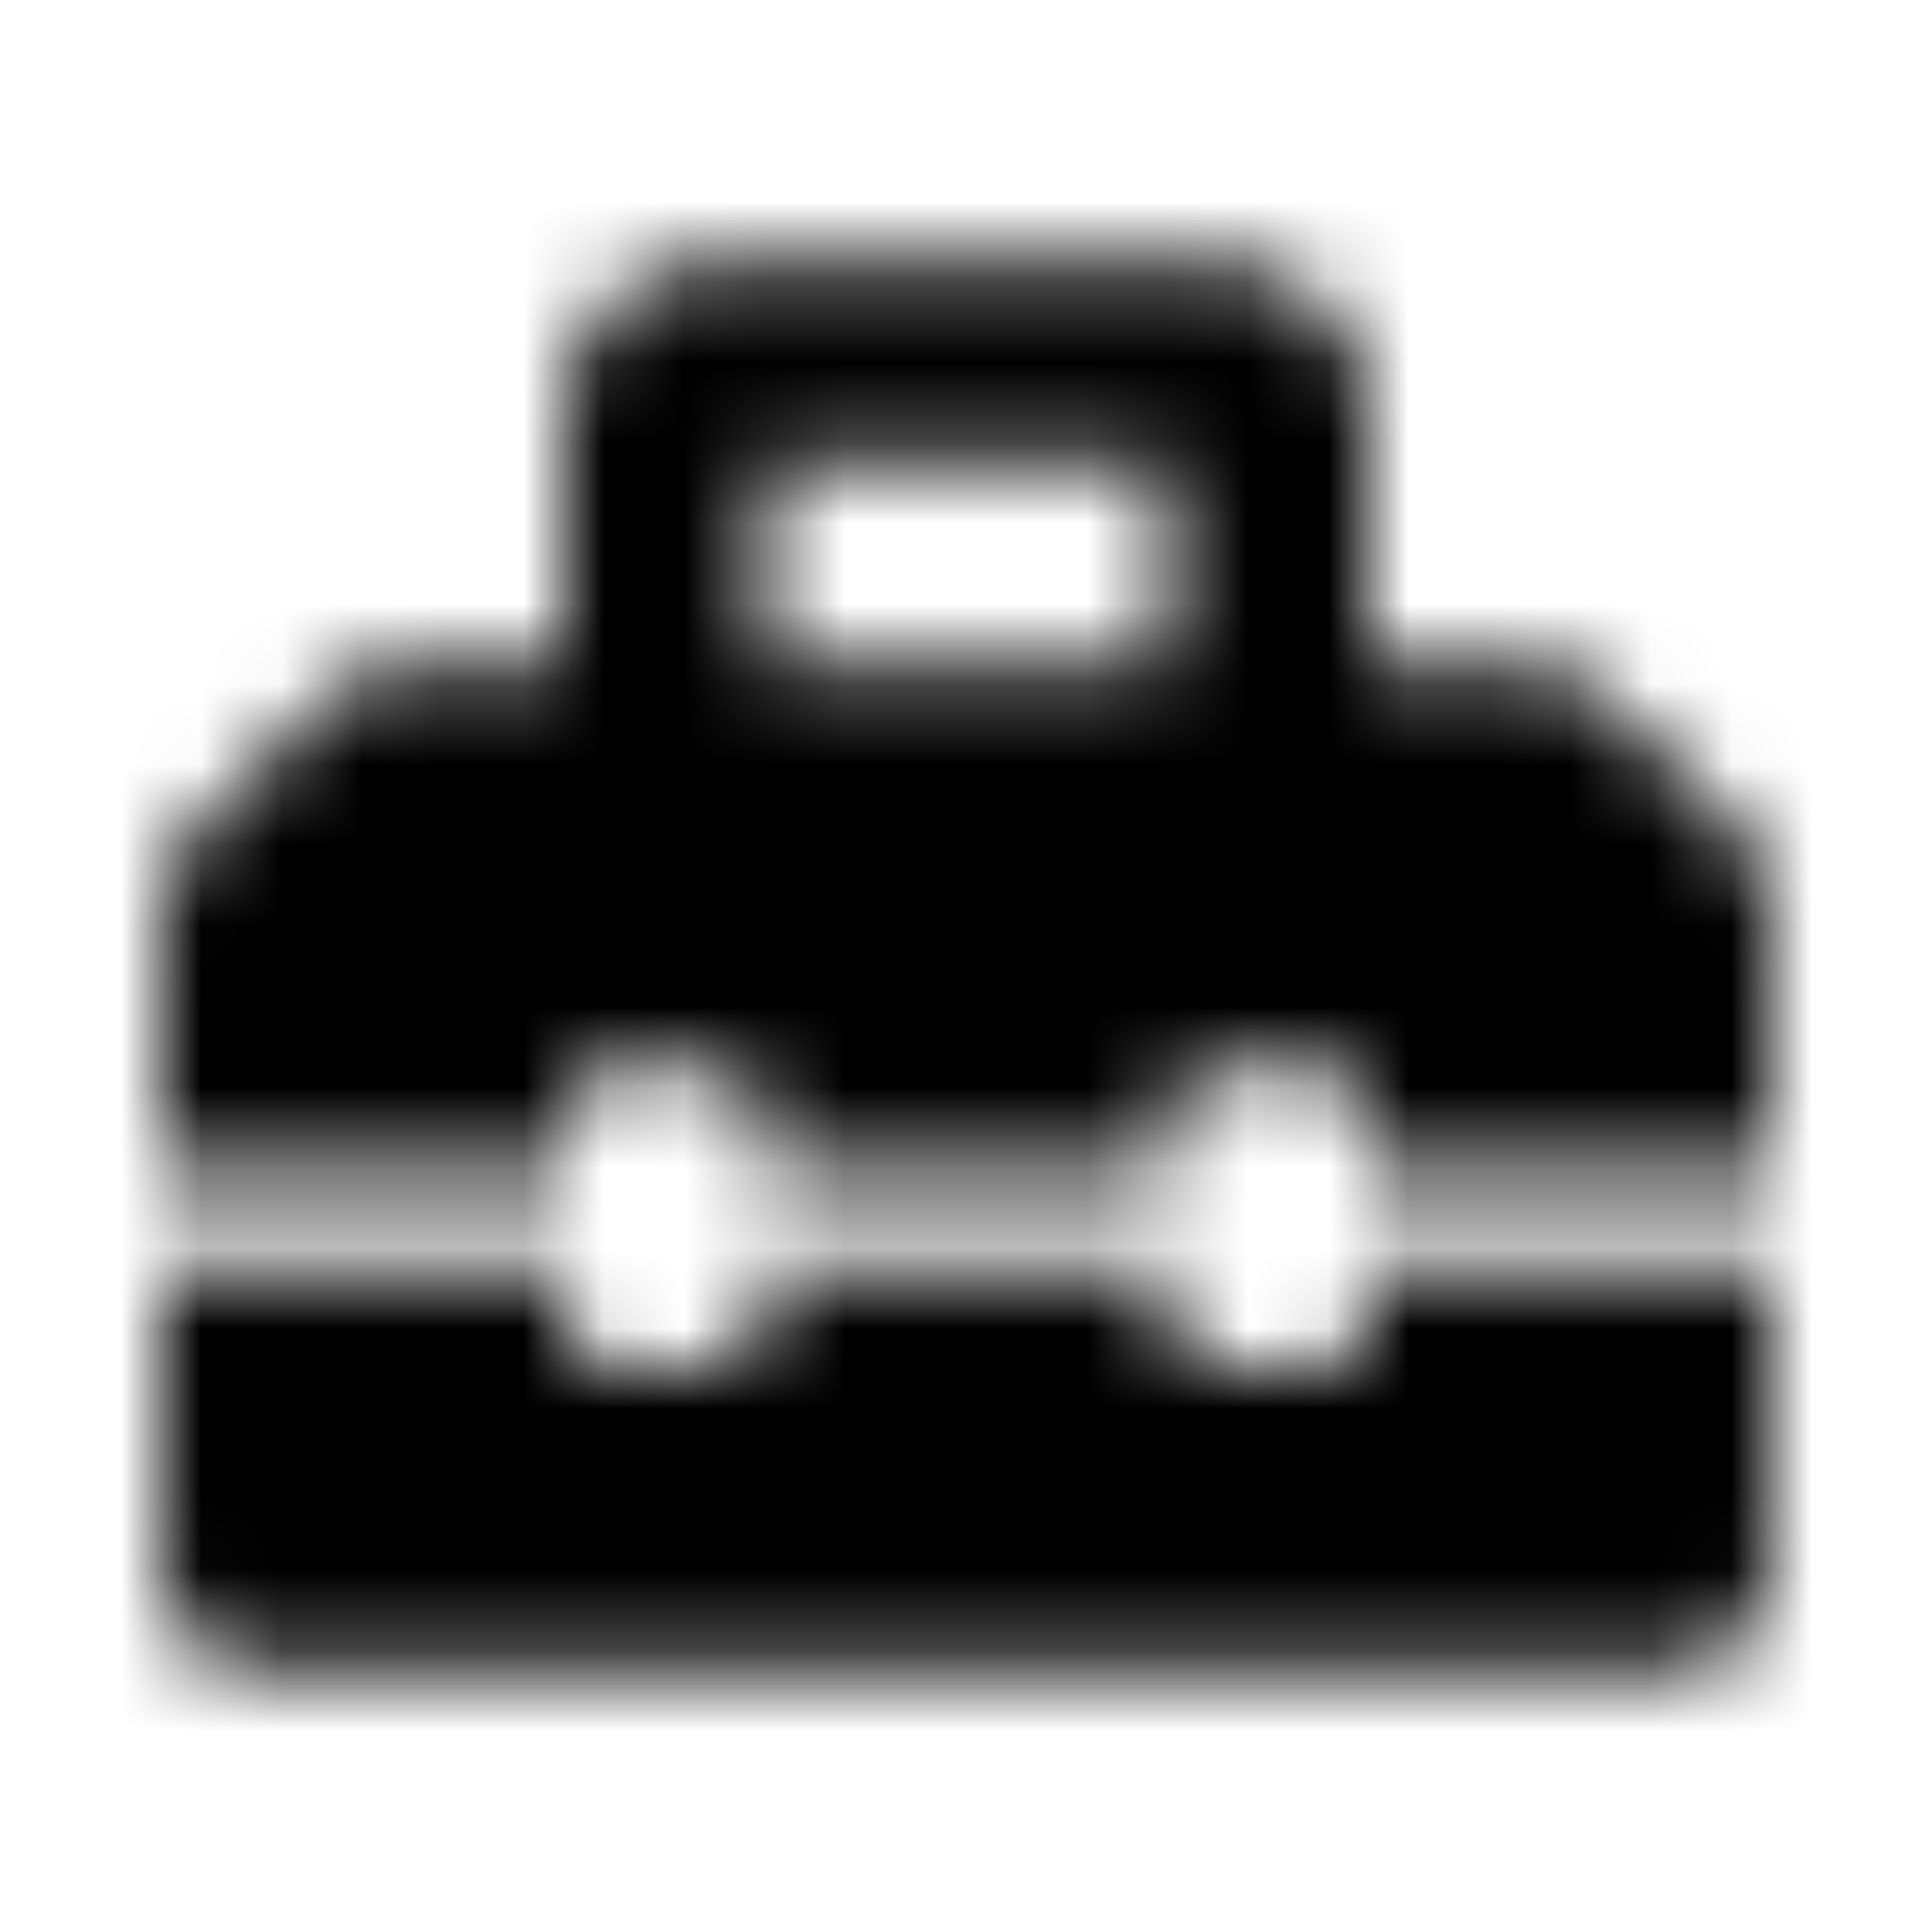 <?xml version="1.0" encoding="UTF-8"?>
<svg width="24px" height="24px" viewBox="0 0 24 24" version="1.1" xmlns="http://www.w3.org/2000/svg" xmlns:xlink="http://www.w3.org/1999/xlink">
    <!-- Generator: Sketch 52.5 (67469) - http://www.bohemiancoding.com/sketch -->
    <title>toolbox</title>
    <desc>Created with Sketch.</desc>
    <defs>
        <path d="M21.634,10.384 L19.866,8.616 C19.632,8.382 19.314,8.25 18.982,8.25 L17,8.25 L17,5.125 C17,4.089 16.161,3.25 15.125,3.25 L8.875,3.25 C7.839,3.25 7,4.089 7,5.125 L7,8.25 L5.018,8.25 C4.686,8.25 4.368,8.382 4.134,8.616 L2.366,10.384 C2.132,10.618 2,10.936 2,11.268 L2,14.5 L7,14.5 L7,13.875 C7,13.53 7.28,13.25 7.625,13.25 L8.875,13.25 C9.22,13.25 9.5,13.53 9.5,13.875 L9.5,14.5 L14.5,14.5 L14.5,13.875 C14.5,13.53 14.78,13.25 15.125,13.25 L16.375,13.25 C16.72,13.25 17,13.53 17,13.875 L17,14.5 L22,14.5 L22,11.268 C22,10.936 21.868,10.618 21.634,10.384 Z M14.5,8.25 L9.5,8.25 L9.5,5.75 L14.5,5.75 L14.5,8.25 Z M17,16.375 C17,16.72 16.72,17 16.375,17 L15.125,17 C14.78,17 14.5,16.72 14.5,16.375 L14.5,15.75 L9.5,15.75 L9.5,16.375 C9.5,16.72 9.22,17 8.875,17 L7.625,17 C7.28,17 7,16.72 7,16.375 L7,15.75 L2,15.75 L2,19.5 C2,20.19 2.56,20.75 3.25,20.75 L20.75,20.75 C21.44,20.75 22,20.19 22,19.5 L22,15.75 L17,15.75 L17,16.375 Z" id="path-1"></path>
    </defs>
    <g id="toolbox" stroke="none" stroke-width="1" fill="none" fill-rule="evenodd">
        <mask id="mask-2" fill="white">
            <use xlink:href="#path-1"></use>
        </mask>
        <g fill-rule="nonzero"></g>
        <g id="🎨-color" mask="url(#mask-2)" fill="#000000">
            <rect id="🎨-Color" x="0" y="0" width="24" height="24"></rect>
        </g>
    </g>
</svg>